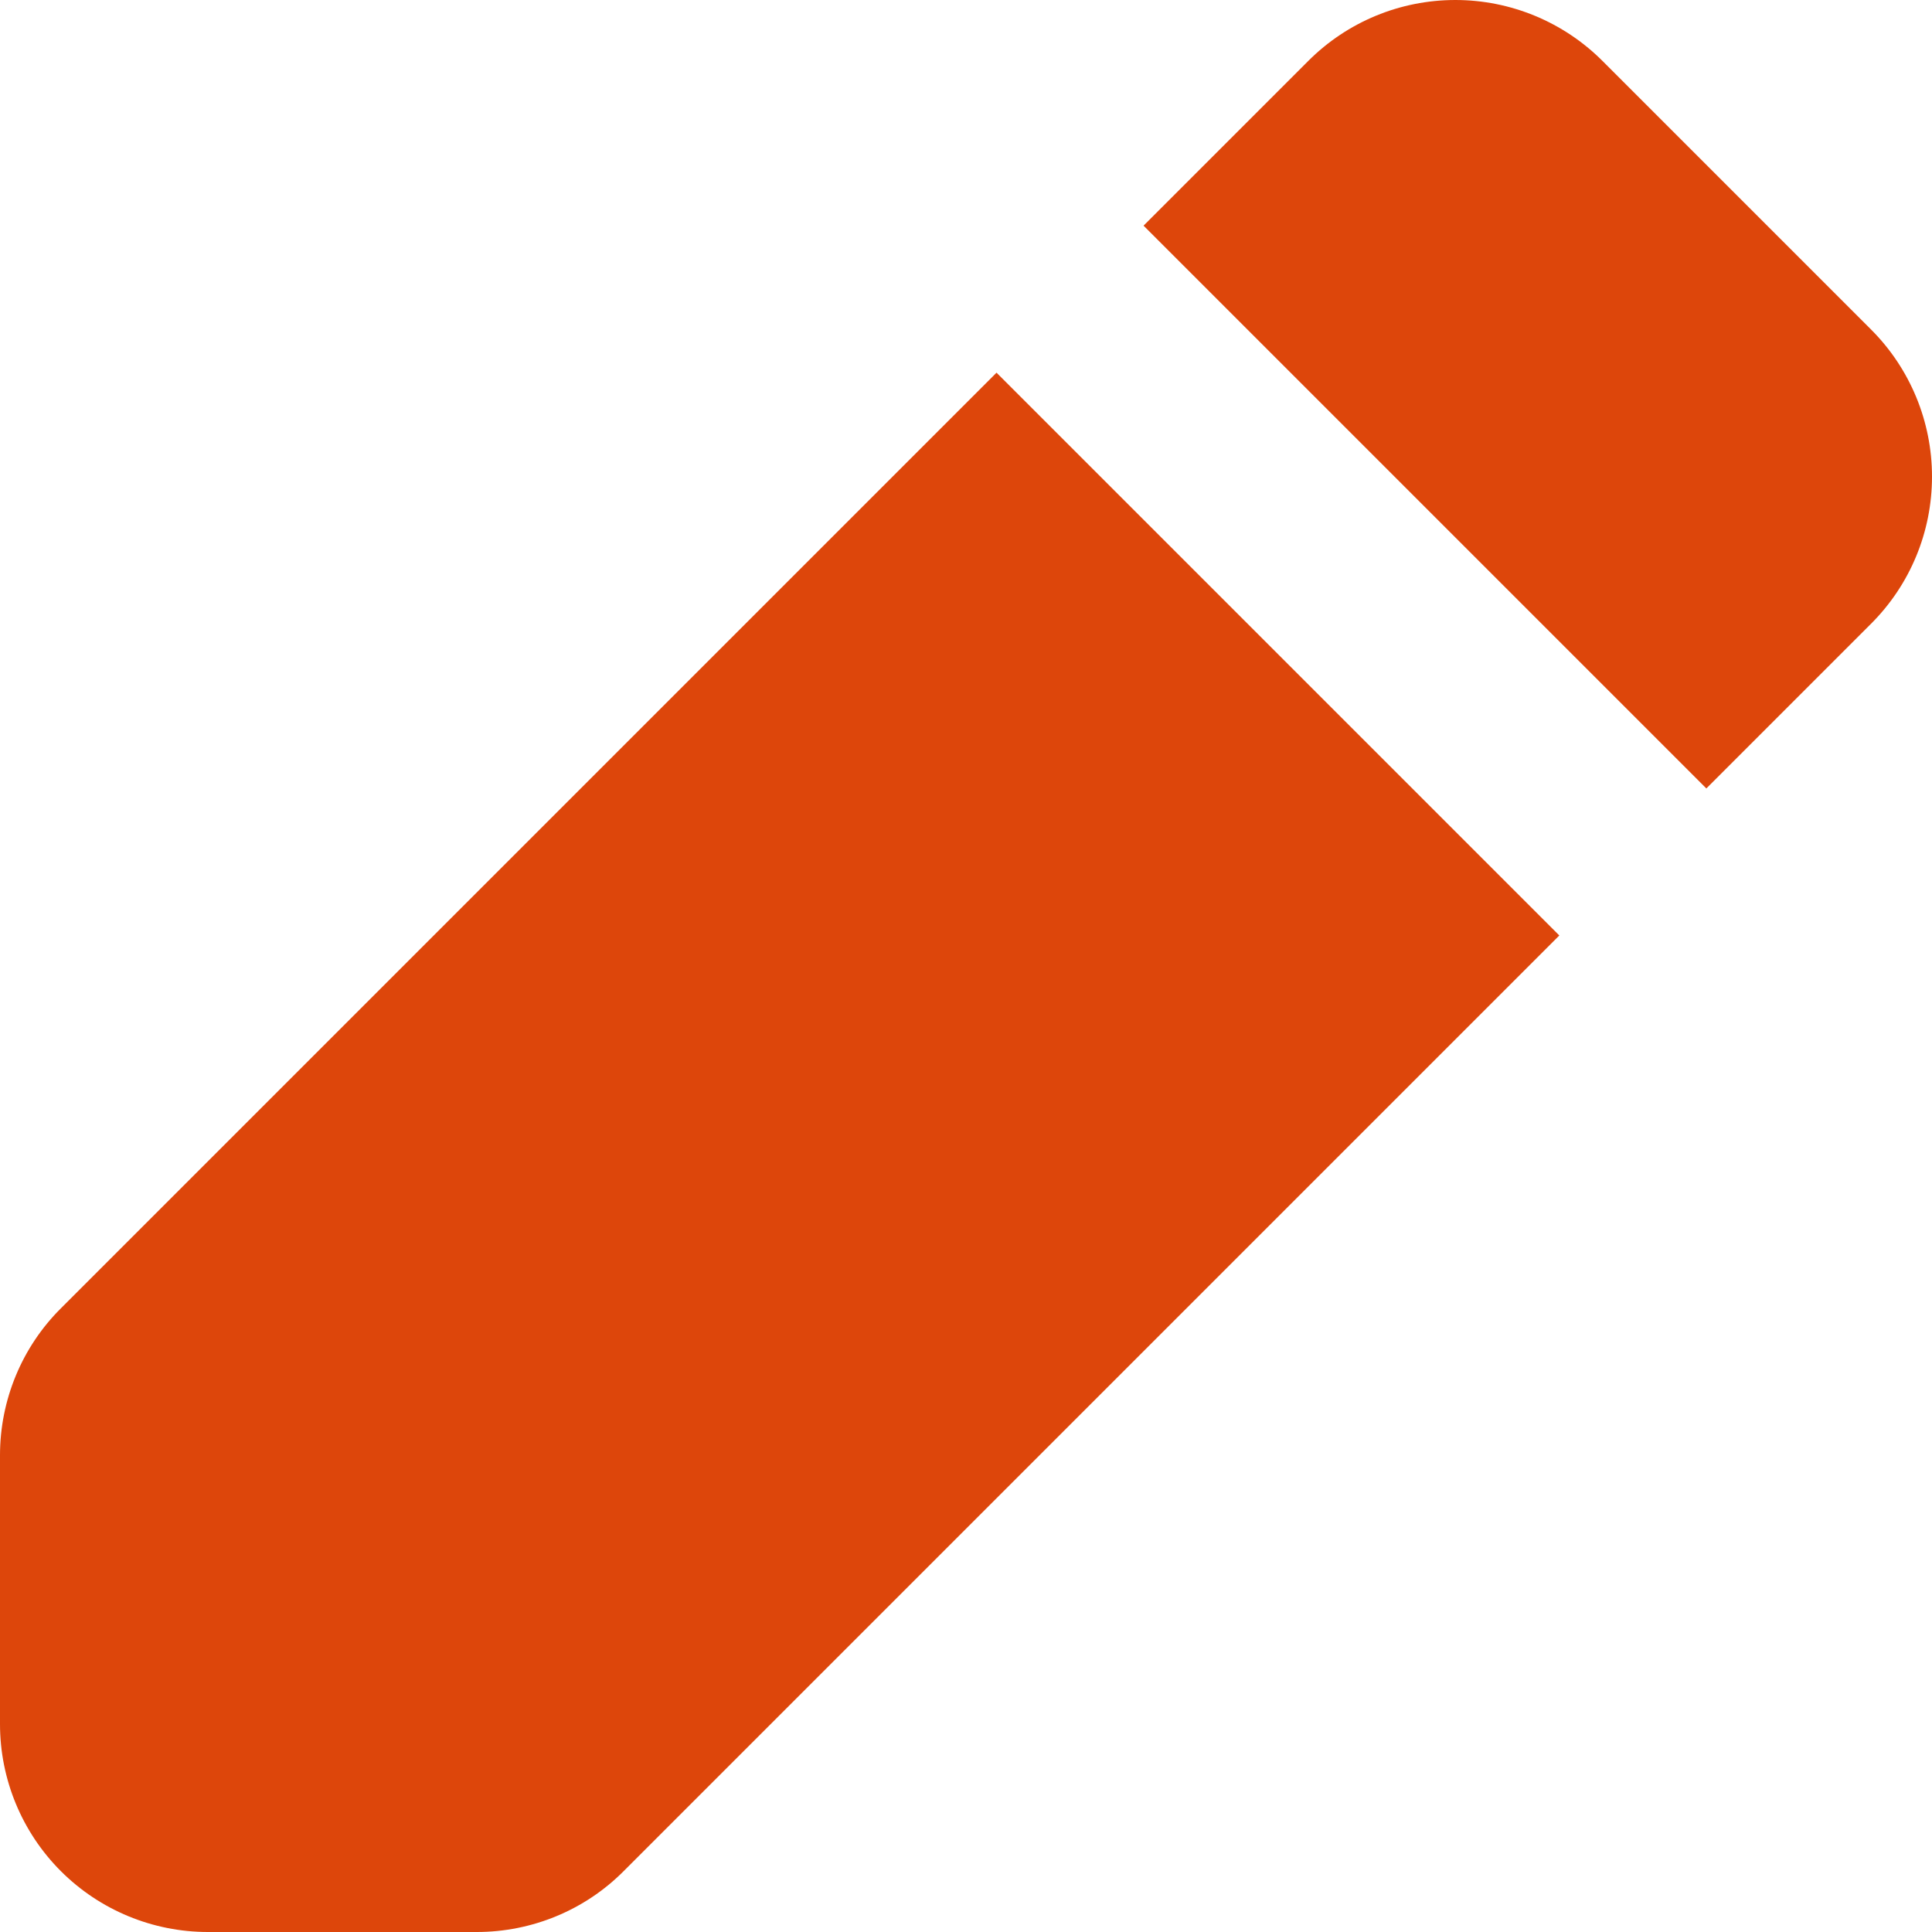 <svg width="10" height="10" viewBox="0 0 10 10" fill="none" xmlns="http://www.w3.org/2000/svg">
<path fill-rule="evenodd" clip-rule="evenodd" d="M6.772 0.315C6.974 0.113 7.247 0 7.533 0C7.818 0 8.092 0.113 8.294 0.315L9.685 1.706C9.887 1.908 10 2.182 10 2.467C10 2.753 9.887 3.026 9.685 3.228L8.832 4.081L5.919 1.168L6.772 0.315ZM5.158 1.929L0.315 6.772C0.113 6.973 6.09477e-05 7.247 0 7.532V8.924C0 9.209 0.113 9.483 0.315 9.685C0.517 9.887 0.791 10 1.076 10H2.468C2.753 10 3.027 9.887 3.228 9.685L8.071 4.842L5.158 1.929Z" fill="#DD460B"/>
</svg>
